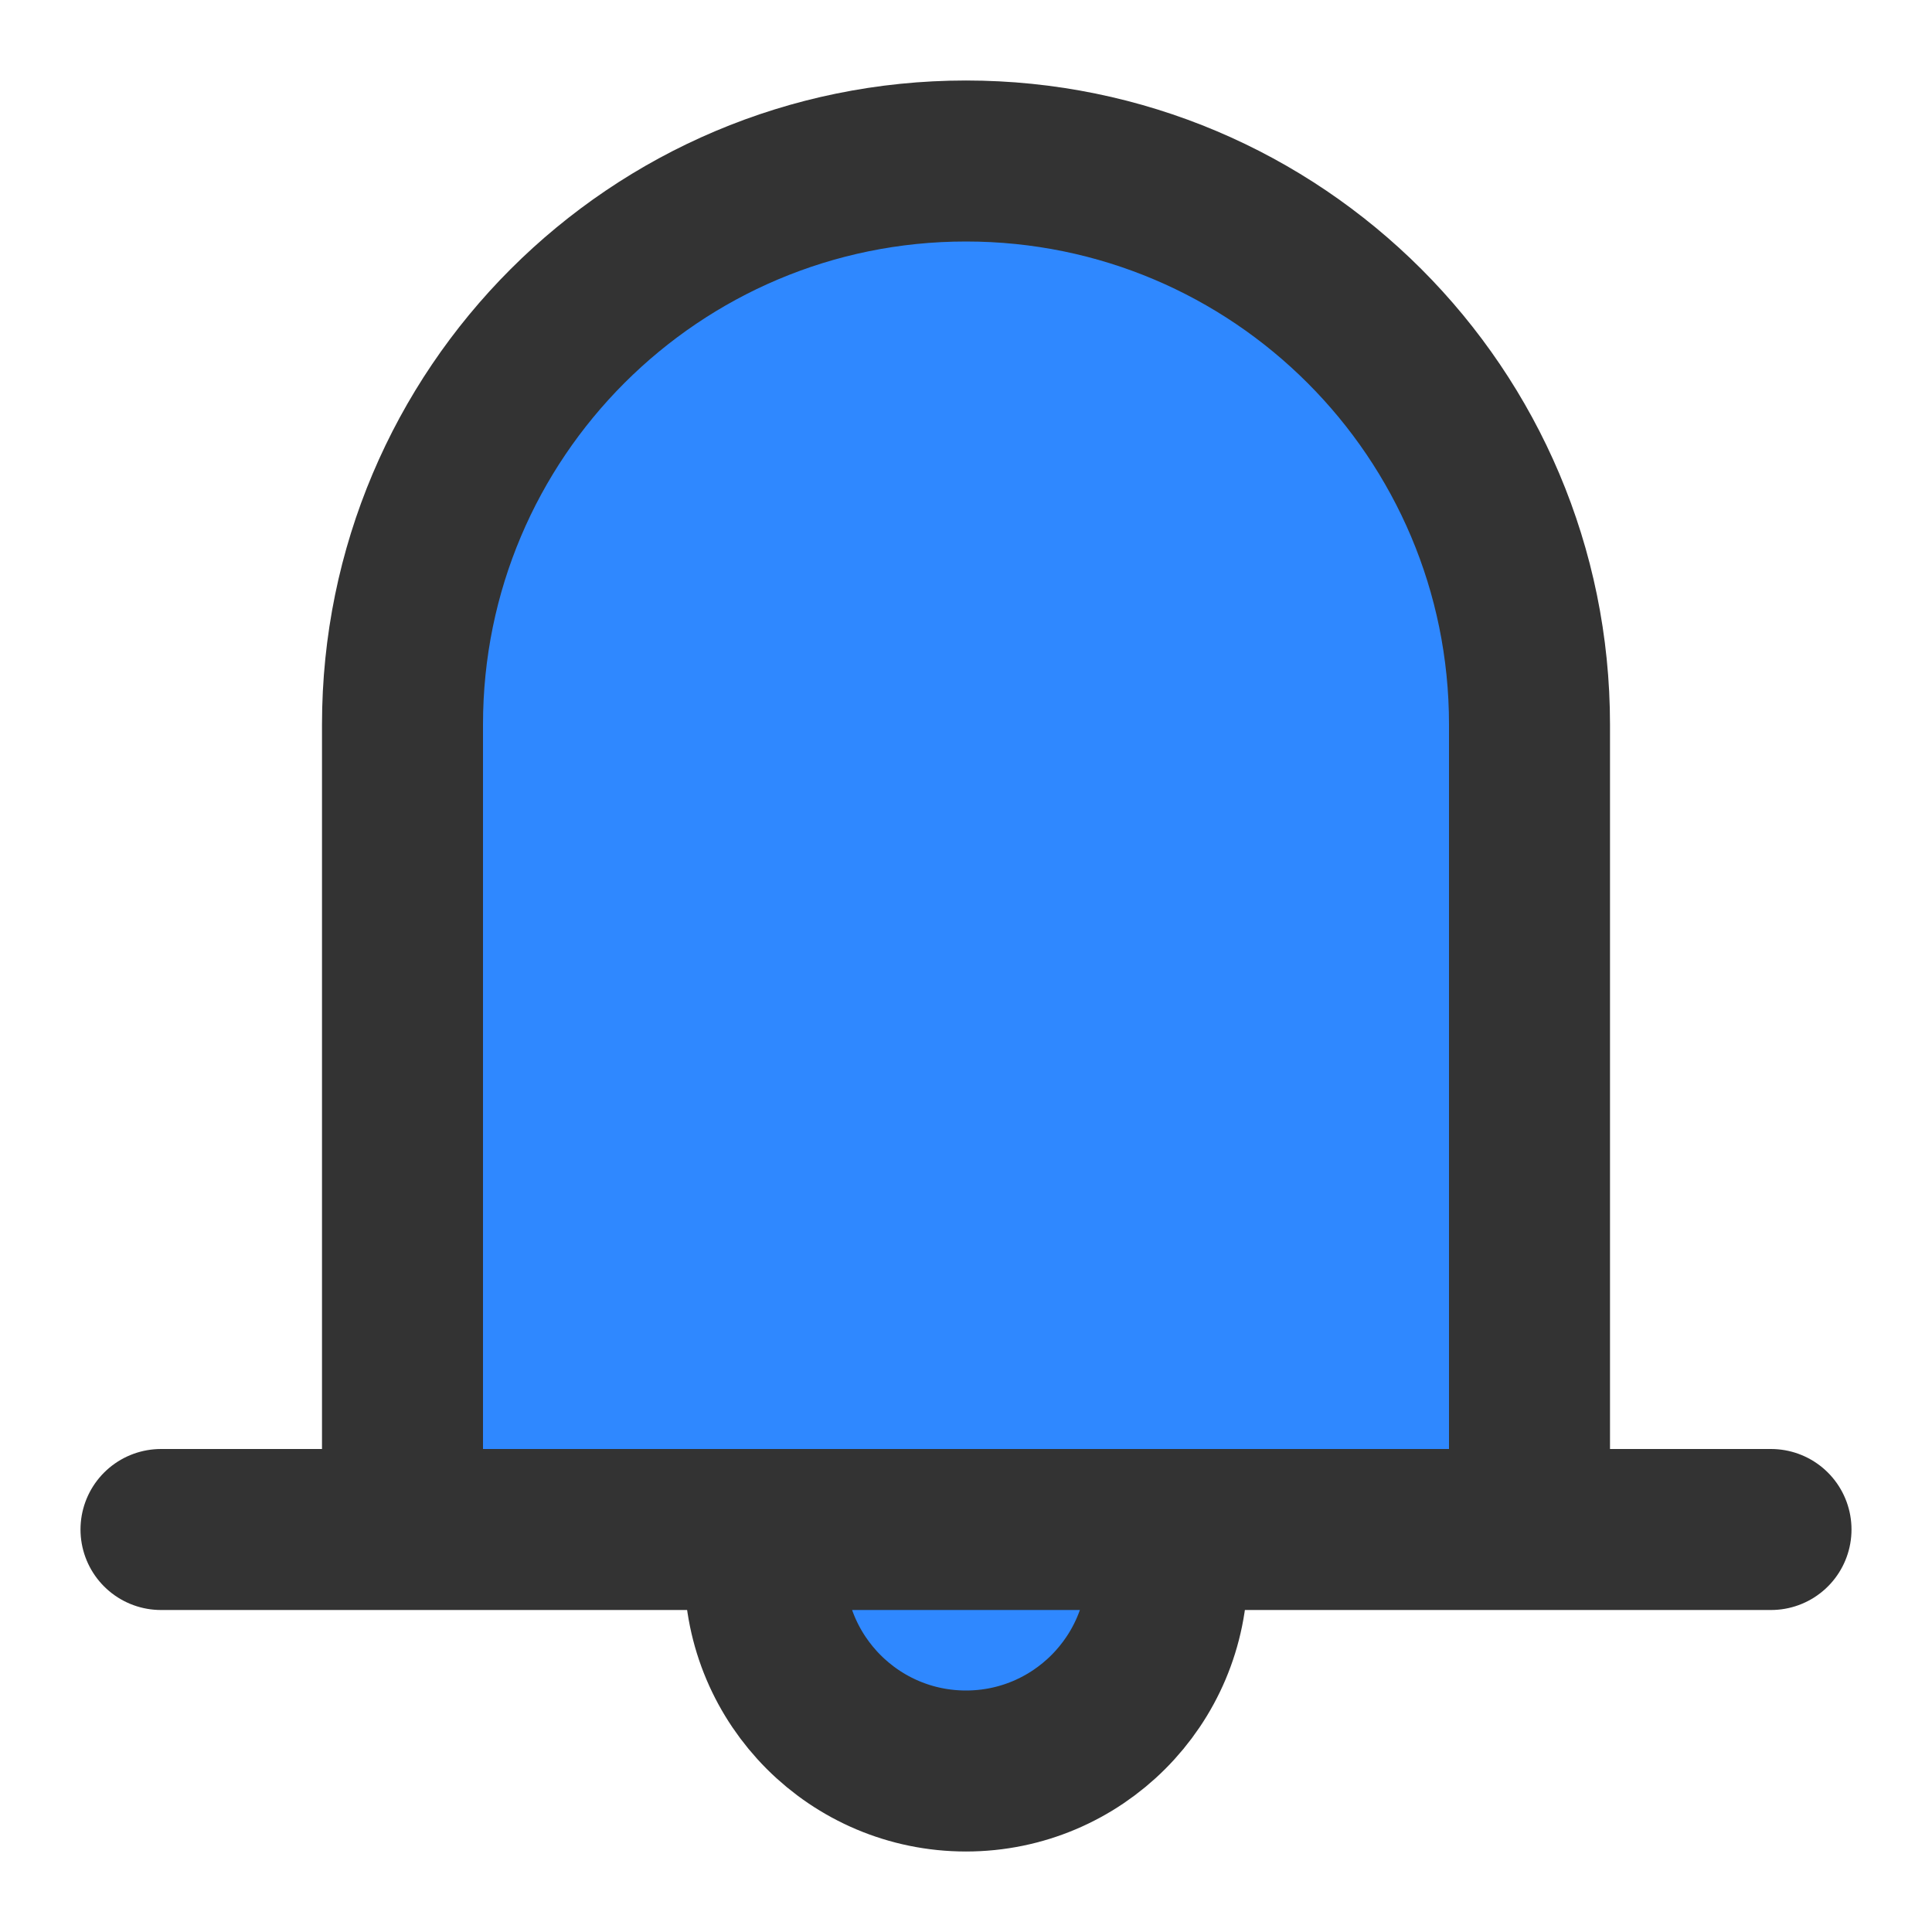 <?xml version="1.0" encoding="UTF-8"?><svg width="24" height="24" viewBox="0 0 48 48" fill="none" xmlns="http://www.w3.org/2000/svg"><path d="M24 4C16.268 4 10 10.268 10 18V38H38V18C38 10.268 31.732 4 24 4Z" fill="#2F88FF"/><path d="M10 38V18C10 10.268 16.268 4 24 4C31.732 4 38 10.268 38 18V38M4 38H44" stroke="#333" stroke-width="4" stroke-linecap="round" stroke-linejoin="round"/><path d="M24 44C26.761 44 29 41.761 29 39V38H19V39C19 41.761 21.239 44 24 44Z" fill="#2F88FF" stroke="#333" stroke-width="4" stroke-linecap="round" stroke-linejoin="round"/></svg>